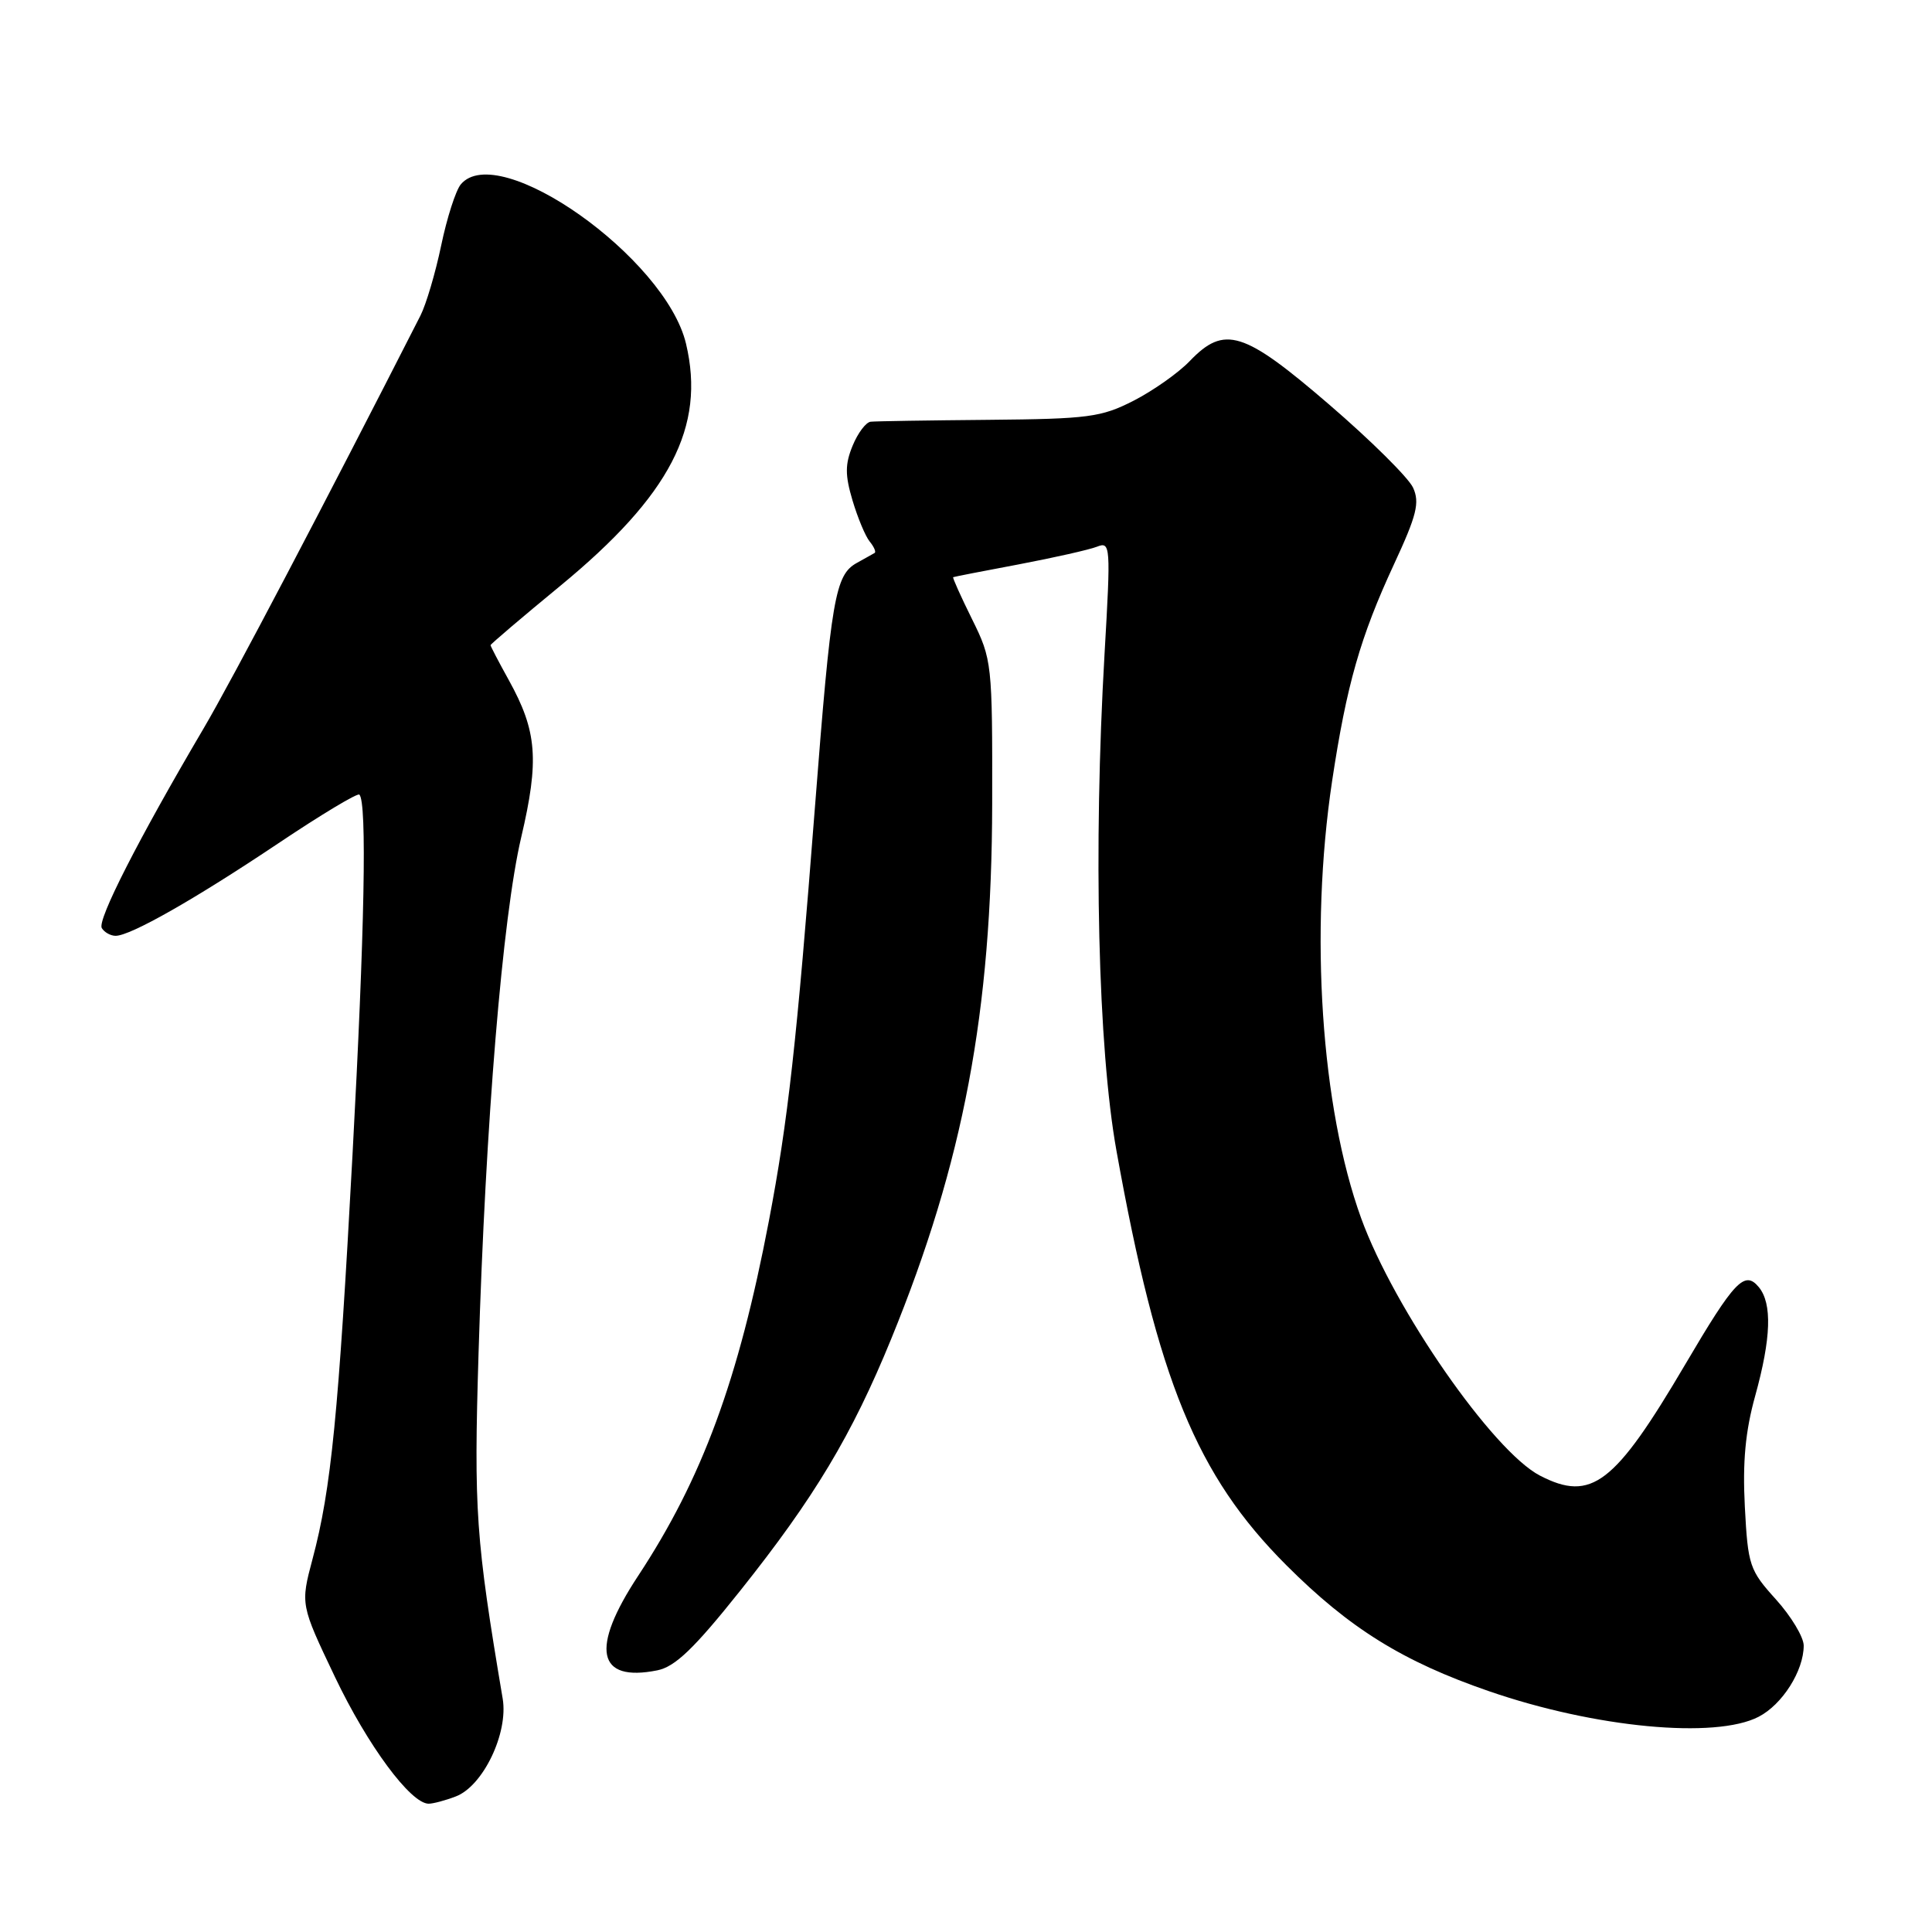 <?xml version="1.0" encoding="UTF-8" standalone="no"?>
<!DOCTYPE svg PUBLIC "-//W3C//DTD SVG 1.1//EN" "http://www.w3.org/Graphics/SVG/1.1/DTD/svg11.dtd" >
<svg xmlns="http://www.w3.org/2000/svg" xmlns:xlink="http://www.w3.org/1999/xlink" version="1.1" viewBox="0 0 256 256">
 <g >
 <path fill="currentColor"
d=" M 60.39 238.04 C 64.01 236.67 67.37 229.65 66.61 225.09 C 63.03 203.83 62.78 200.21 63.41 179.32 C 64.34 148.72 66.59 121.48 69.06 110.96 C 71.47 100.70 71.17 96.89 67.42 90.12 C 66.09 87.72 65.00 85.63 65.00 85.49 C 65.00 85.35 69.16 81.81 74.25 77.62 C 88.80 65.64 93.52 56.56 90.90 45.54 C 88.20 34.15 66.01 18.47 61.05 24.44 C 60.39 25.24 59.22 28.87 58.46 32.52 C 57.70 36.16 56.46 40.35 55.71 41.82 C 42.96 66.86 30.73 90.15 26.99 96.50 C 18.35 111.17 12.85 121.95 13.49 122.98 C 13.83 123.54 14.66 124.00 15.32 124.00 C 17.29 124.00 25.85 119.13 36.84 111.77 C 42.52 107.96 47.38 105.04 47.62 105.29 C 48.64 106.31 48.32 123.26 46.71 153.00 C 44.86 187.36 43.88 197.34 41.42 206.55 C 39.81 212.61 39.81 212.61 44.39 222.22 C 48.71 231.28 54.42 239.00 56.80 239.00 C 57.39 239.00 59.01 238.57 60.39 238.04 Z  M 233.03 227.48 C 236.17 225.86 239.00 221.39 239.00 218.05 C 239.00 216.93 237.34 214.17 235.32 211.93 C 231.82 208.06 231.61 207.44 231.20 199.65 C 230.89 193.71 231.27 189.65 232.57 184.97 C 234.69 177.31 234.84 172.72 233.05 170.55 C 231.17 168.29 229.83 169.70 223.31 180.78 C 213.94 196.70 210.87 199.05 204.06 195.53 C 197.83 192.31 184.73 173.46 180.36 161.42 C 175.05 146.77 173.50 123.55 176.51 103.50 C 178.43 90.77 180.24 84.41 184.72 74.75 C 187.73 68.27 188.14 66.60 187.24 64.62 C 186.64 63.31 181.65 58.36 176.14 53.62 C 164.78 43.84 162.25 43.05 157.65 47.84 C 156.16 49.40 152.81 51.76 150.22 53.09 C 145.92 55.29 144.21 55.51 131.00 55.63 C 123.03 55.70 115.99 55.81 115.37 55.88 C 114.75 55.94 113.67 57.37 112.98 59.05 C 111.97 61.50 111.96 62.94 112.96 66.30 C 113.65 68.61 114.67 71.07 115.25 71.77 C 115.82 72.47 116.11 73.15 115.89 73.27 C 115.68 73.40 114.62 73.98 113.55 74.58 C 110.65 76.18 110.14 79.16 107.98 107.00 C 105.56 138.25 104.41 148.53 101.88 161.79 C 97.85 182.89 93.04 195.93 84.55 208.82 C 78.19 218.47 79.10 222.93 87.09 221.33 C 89.45 220.86 91.96 218.46 98.08 210.78 C 107.90 198.46 112.88 190.16 118.09 177.41 C 127.66 154.00 131.42 134.06 131.47 106.50 C 131.50 87.84 131.45 87.40 128.80 82.04 C 127.31 79.03 126.19 76.53 126.30 76.48 C 126.41 76.42 130.32 75.66 135.00 74.78 C 139.68 73.89 144.34 72.84 145.36 72.44 C 147.15 71.73 147.19 72.29 146.36 86.60 C 144.86 112.54 145.49 138.86 147.94 152.50 C 153.40 182.90 158.56 195.50 170.43 207.38 C 178.80 215.76 185.89 220.16 197.29 224.09 C 211.33 228.94 227.30 230.45 233.03 227.48 Z "/>
</g>
</svg>